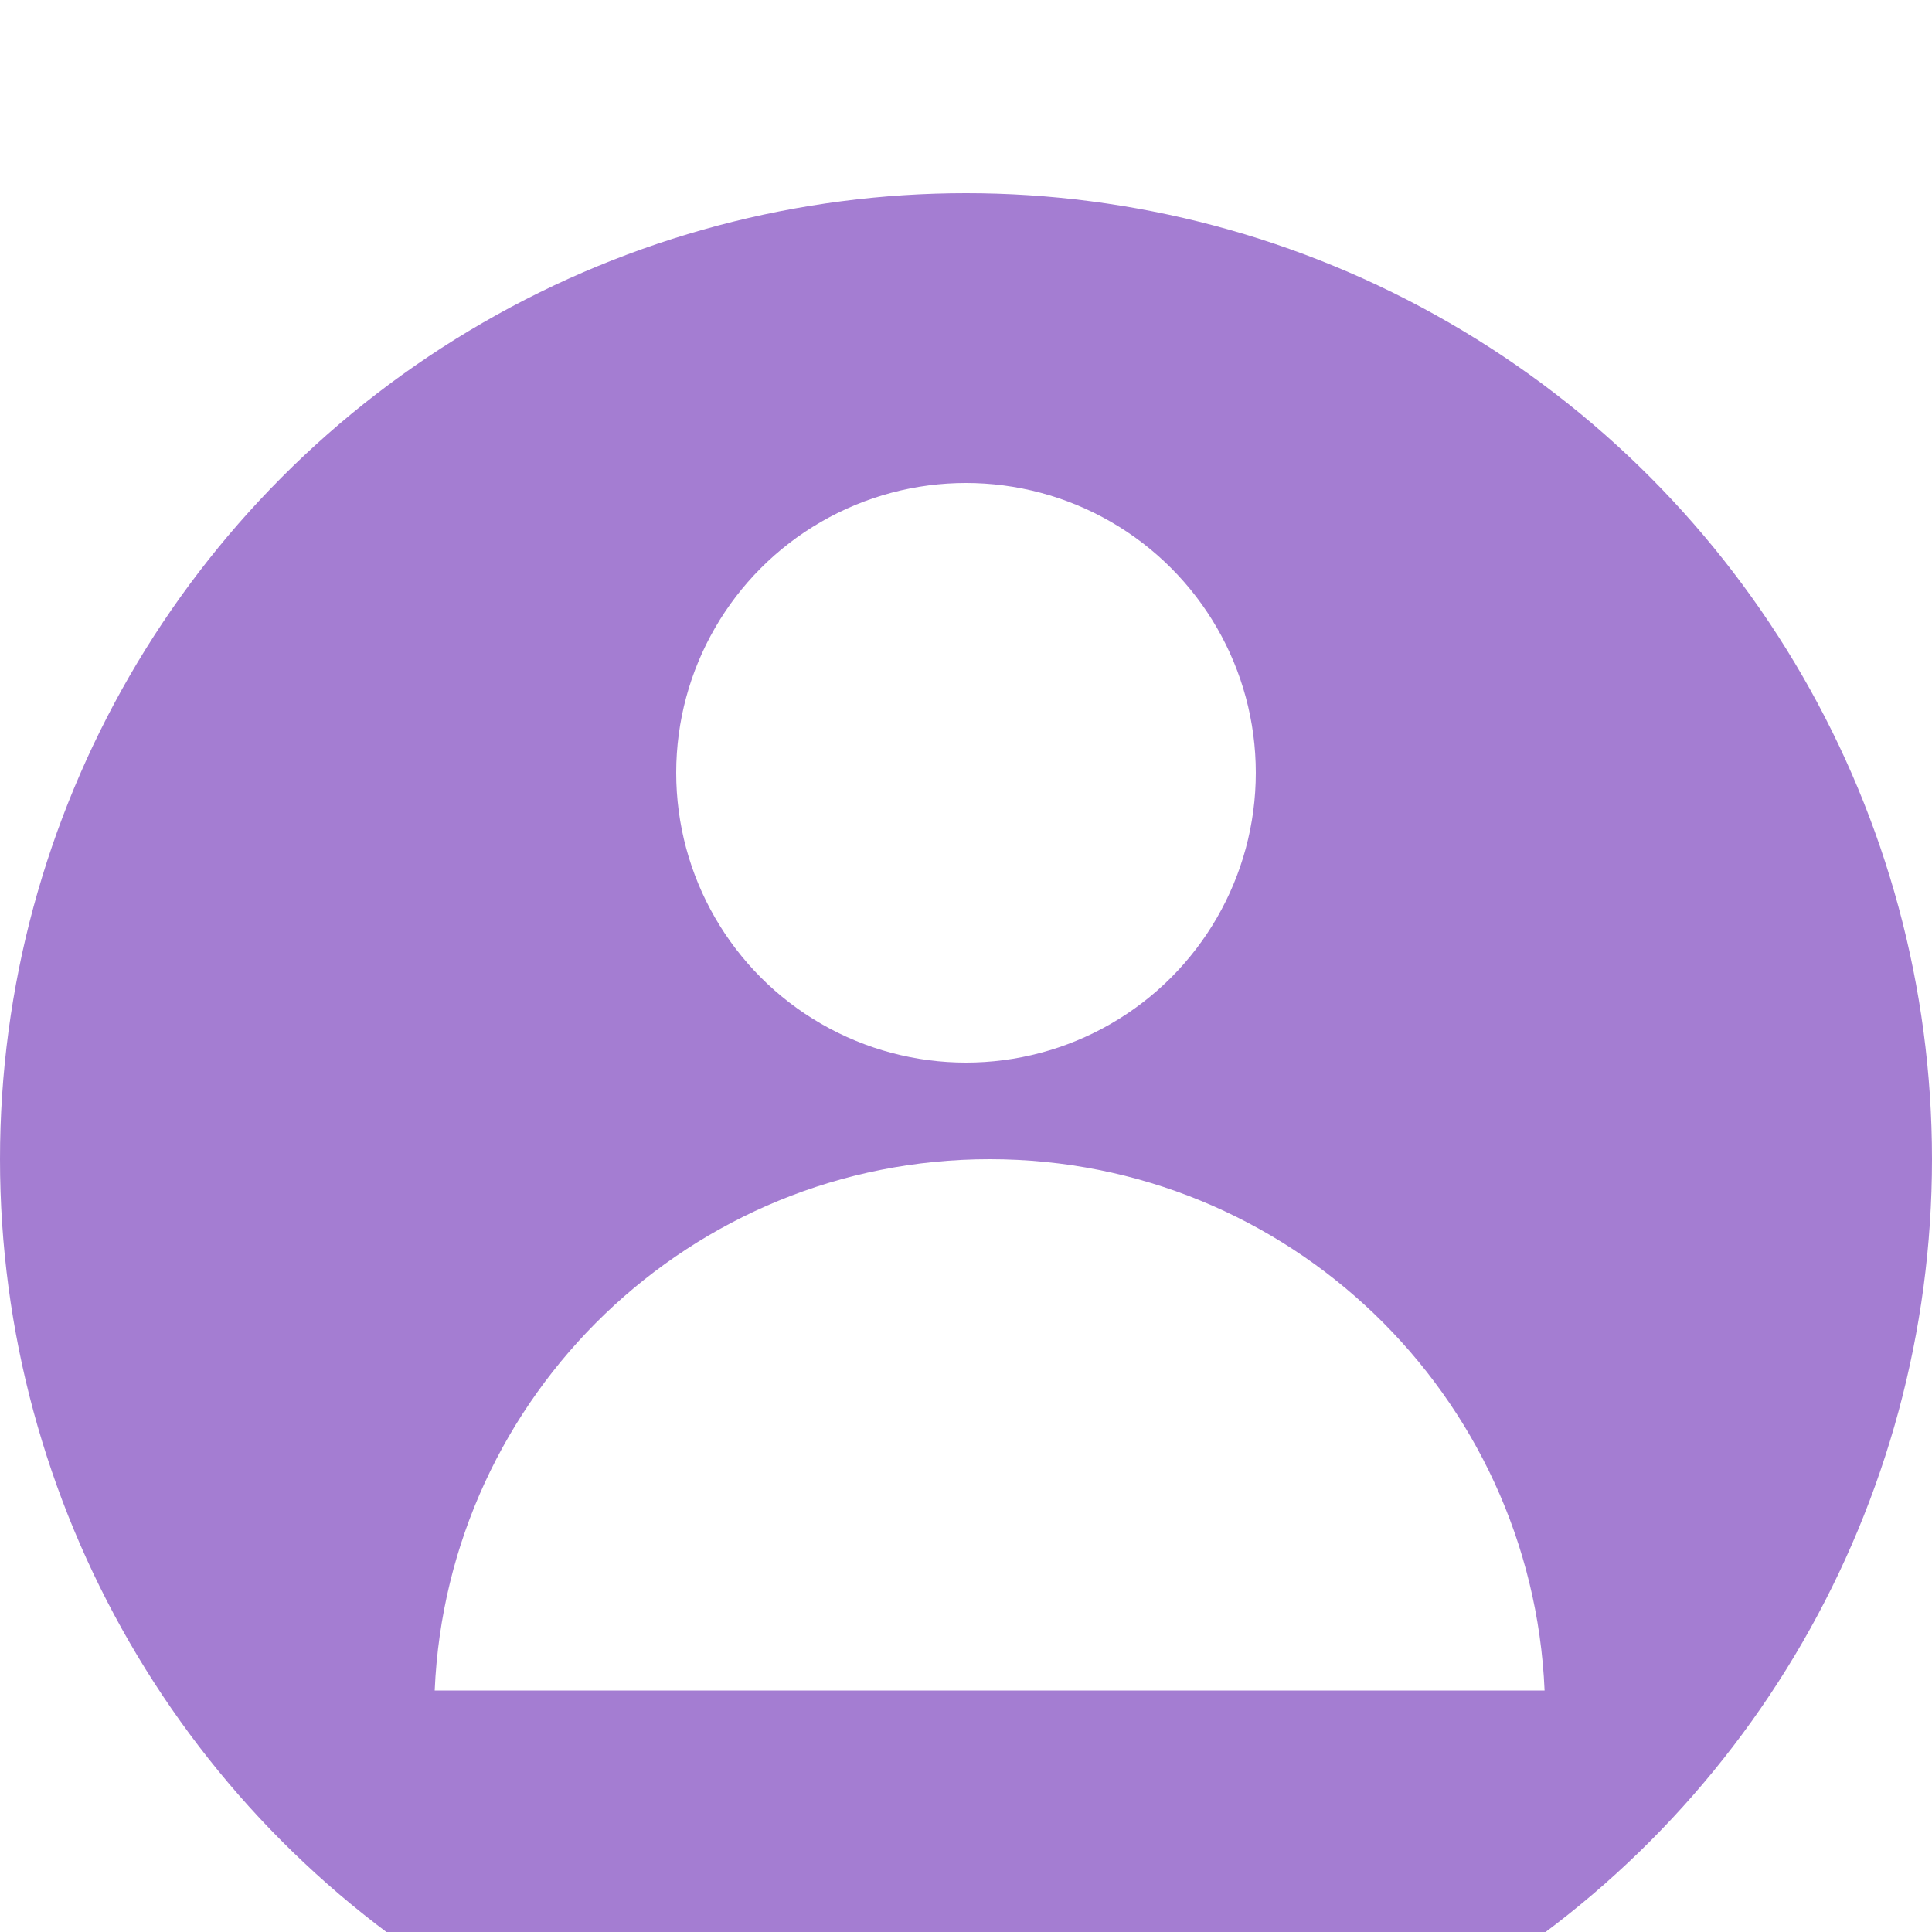 <svg width="40" height="40" viewBox="0 0 40 40" fill="none" xmlns="http://www.w3.org/2000/svg">
<g filter="url(#filter0_i_266_344)">
<circle cx="20" cy="20" r="20" fill="#A47DD2"/>
<circle cx="20" cy="12" r="6" fill="white"/>
<path fill-rule="evenodd" clip-rule="evenodd" d="M31.979 31H9C9.262 24.881 14.306 20 20.49 20C26.673 20 31.717 24.881 31.979 31Z" fill="white"/>
</g>
<defs>
<filter id="filter0_i_266_344" x="0" y="0" width="40" height="44" filterUnits="userSpaceOnUse" color-interpolation-filters="sRGB">
<feFlood flood-opacity="0" result="BackgroundImageFix"/>
<feBlend mode="normal" in="SourceGraphic" in2="BackgroundImageFix" result="shape"/>
<feColorMatrix in="SourceAlpha" type="matrix" values="0 0 0 0 0 0 0 0 0 0 0 0 0 0 0 0 0 0 127 0" result="hardAlpha"/>
<feOffset dy="4"/>
<feGaussianBlur stdDeviation="2"/>
<feComposite in2="hardAlpha" operator="arithmetic" k2="-1" k3="1"/>
<feColorMatrix type="matrix" values="0 0 0 0 0 0 0 0 0 0 0 0 0 0 0 0 0 0 0.25 0"/>
<feBlend mode="normal" in2="shape" result="effect1_innerShadow_266_344"/>
</filter>
</defs>
</svg>
